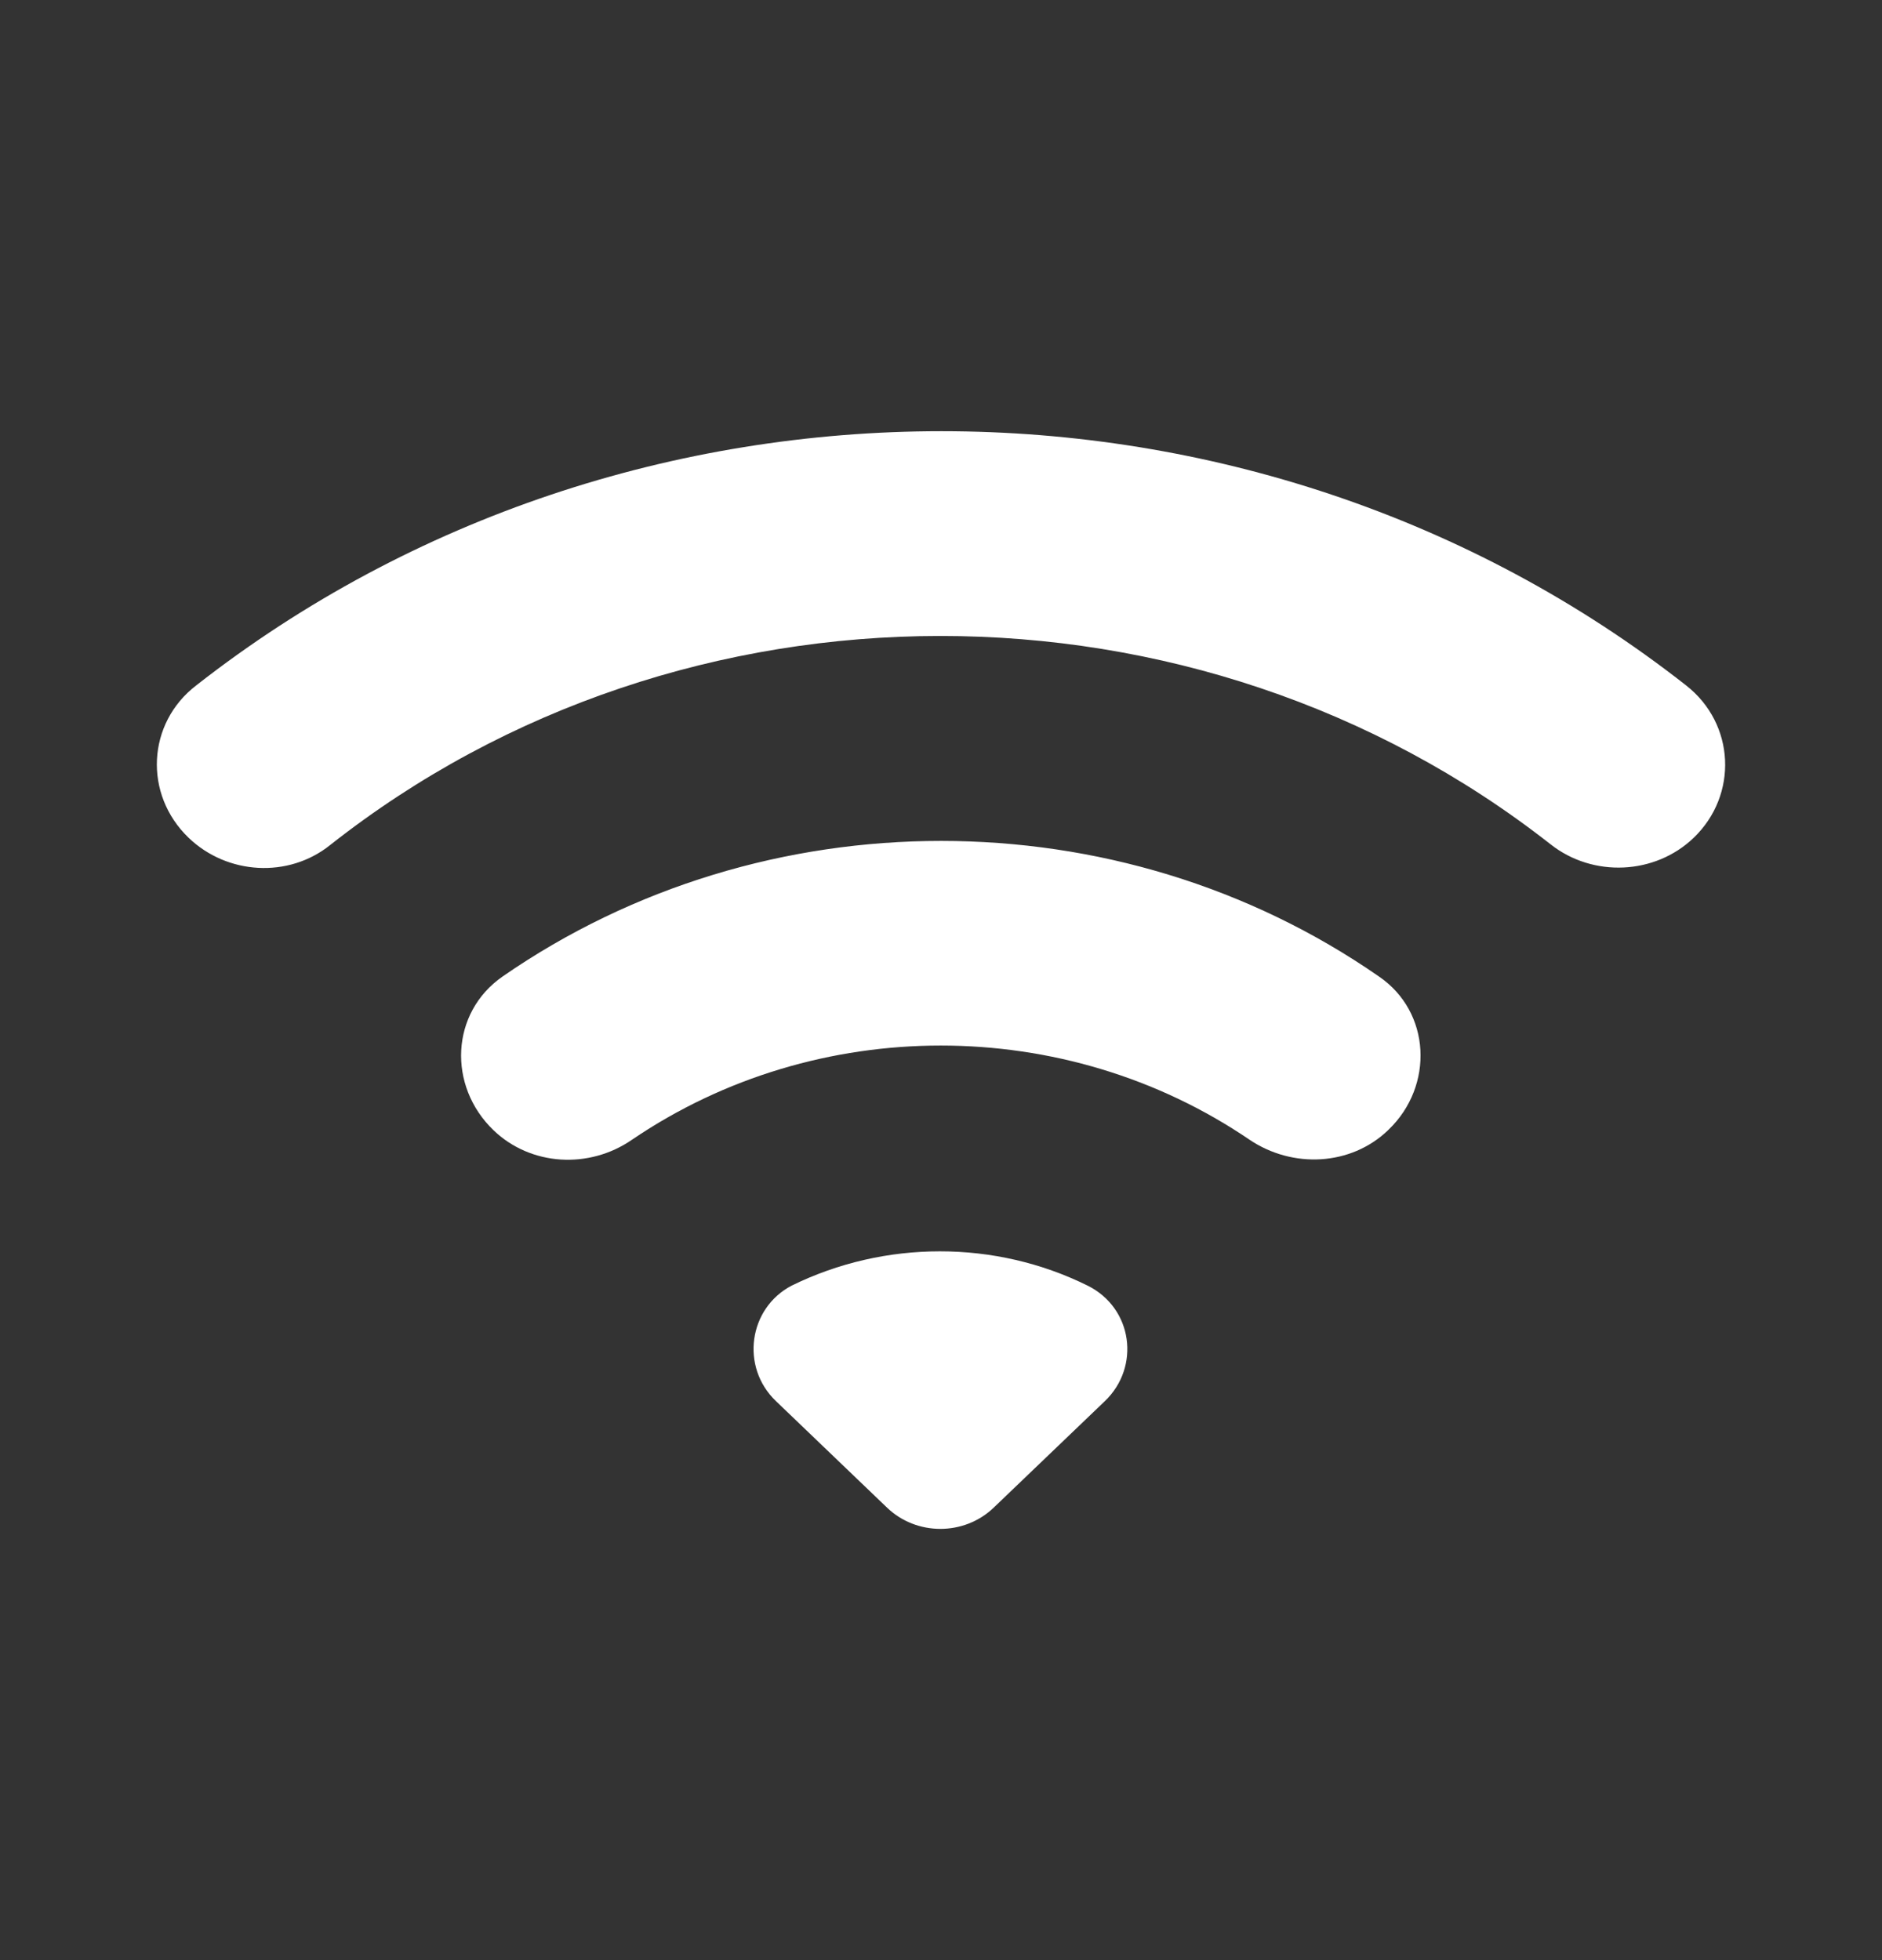 <svg width="24" height="25" viewBox="0 0 24 25" fill="none" xmlns="http://www.w3.org/2000/svg">
<rect x="0" y="0" width="24" height="25" fill="#333333" stroke="none"/>
<g id="Wifi" clip-path="url(#clip0_233_33)">
<path id="Vector" d="M2.406 10.686C2.898 11.158 3.679 11.204 4.21 10.778C8.716 7.224 15.258 7.224 19.774 10.769C20.315 11.195 21.106 11.158 21.598 10.686C22.167 10.14 22.129 9.233 21.502 8.742C15.992 4.419 8.022 4.419 2.502 8.742C1.875 9.223 1.827 10.13 2.406 10.686ZM9.894 17.869L11.312 19.229C11.688 19.59 12.296 19.59 12.672 19.229L14.091 17.869C14.544 17.434 14.448 16.684 13.869 16.397C12.692 15.814 11.283 15.814 10.096 16.397C9.546 16.684 9.44 17.434 9.894 17.869ZM6.294 14.416C6.767 14.87 7.51 14.916 8.06 14.536C10.415 12.935 13.58 12.935 15.934 14.536C16.484 14.907 17.227 14.87 17.7 14.416L17.709 14.407C18.288 13.851 18.25 12.907 17.584 12.454C14.265 10.149 9.739 10.149 6.41 12.454C5.744 12.916 5.706 13.851 6.294 14.416Z" fill="white"/>
</g>
<defs>
<clipPath id="clip0_233_33">
<rect width="24" height="24" fill="white" transform="translate(0 0.5)"/>
</clipPath>
</defs>
</svg>

